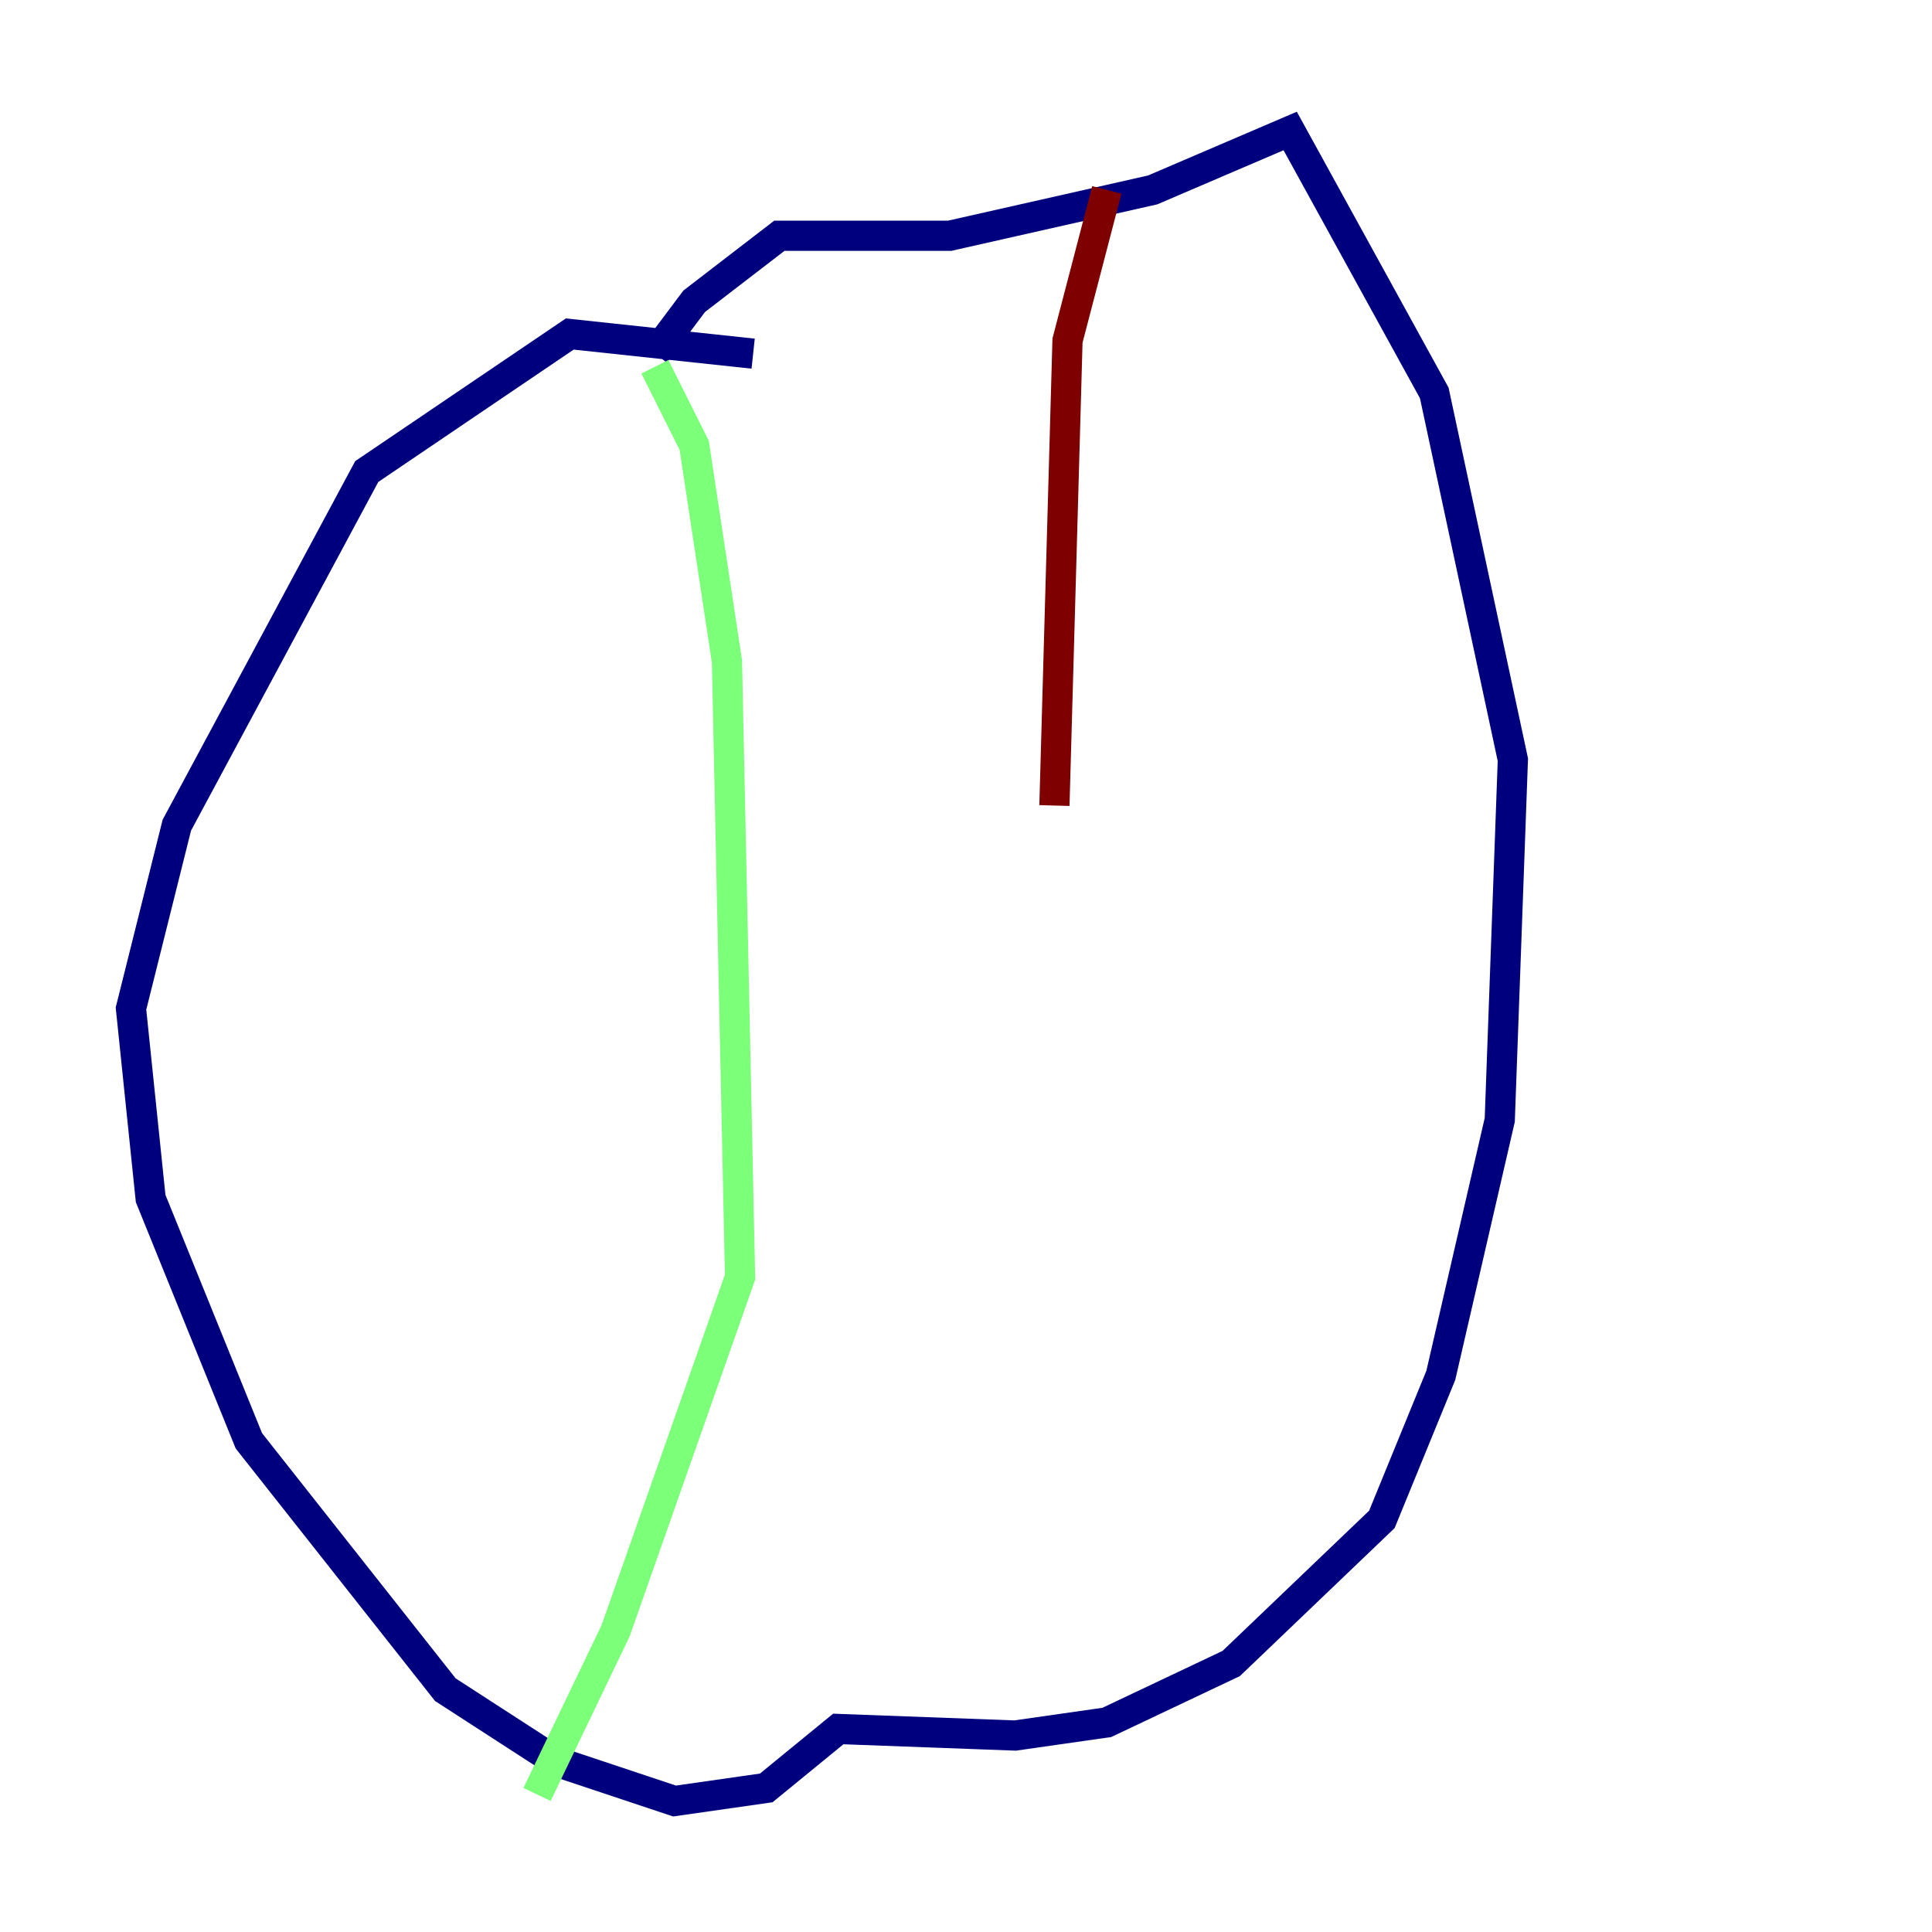 <?xml version="1.0" encoding="utf-8" ?>
<svg baseProfile="tiny" height="128" version="1.2" viewBox="0,0,128,128" width="128" xmlns="http://www.w3.org/2000/svg" xmlns:ev="http://www.w3.org/2001/xml-events" xmlns:xlink="http://www.w3.org/1999/xlink"><defs /><polyline fill="none" points="49.898,23.43 37.749,22.129 24.298,31.241 11.715,54.671 8.678,66.82 9.98,79.403 16.488,95.458 29.505,111.946 36.881,116.719 44.691,119.322 50.766,118.454 55.539,114.549 67.254,114.983 73.329,114.115 81.573,110.21 91.552,100.664 95.458,91.119 99.363,74.197 100.231,50.332 95.024,26.034 85.478,8.678 76.366,12.583 62.915,15.62 51.634,15.62 45.993,19.959 43.39,23.43" stroke="#00007f" stroke-width="2" /><polyline fill="none" points="43.39,24.298 45.993,29.505 48.163,43.824 49.031,84.61 40.786,108.041 35.58,118.888" stroke="#7cff79" stroke-width="2" /><polyline fill="none" points="73.329,12.583 70.725,22.563 69.858,53.37" stroke="#7f0000" stroke-width="2" /></svg>